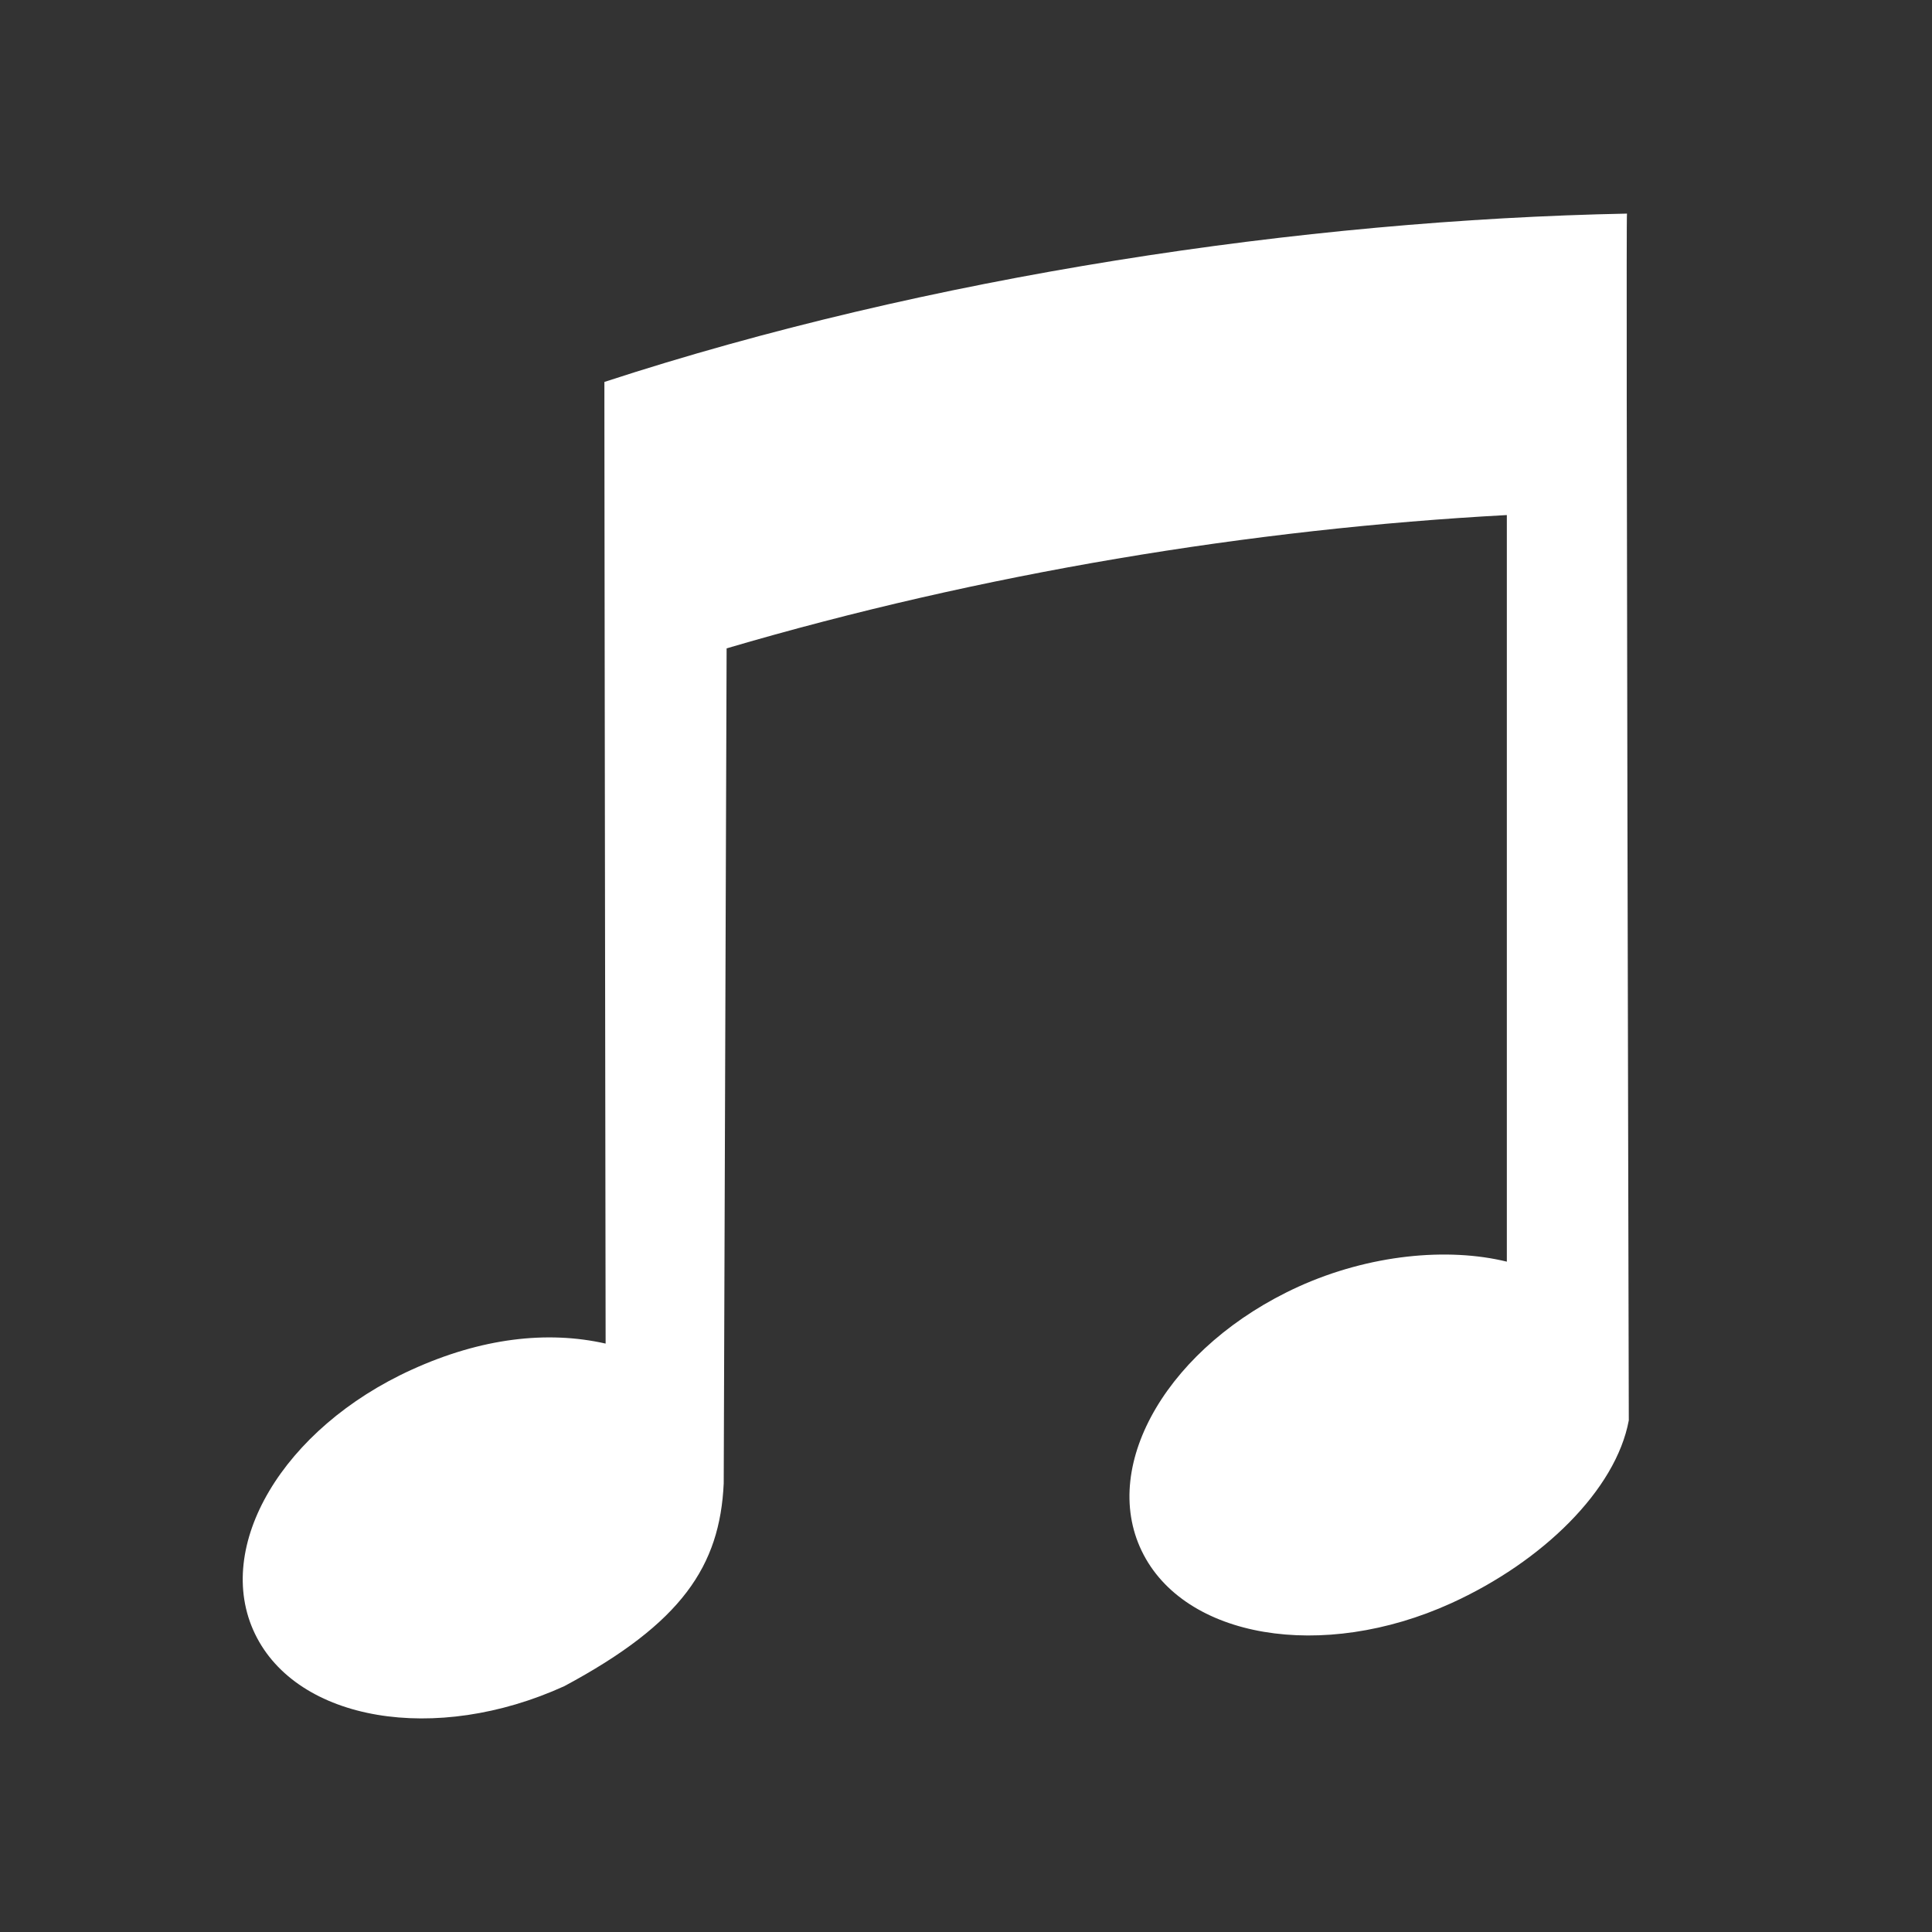 <!-- Generated by IcoMoon.io -->
<svg version="1.1" xmlns="http://www.w3.org/2000/svg" width="32" height="32" viewBox="0 0 32 32">
<rect x="0" y="0" width="32" height="32" fill="#333333" stroke="none"/>
<title>music1</title>
<path fill="#fff" d="M26.948 3.538c-5.362 0.106-11.574 1.035-16.937 2.788-0.003-0.035 0.020 15.928 0.020 15.928-0.968-0.219-2.062-0.092-3.211 0.432-2.132 0.969-3.295 2.928-2.597 4.375 0.698 1.449 2.992 1.838 5.124 0.867 1.949-1.045 2.576-1.99 2.64-3.357l0.048-13.832c4.226-1.243 8.695-1.98 12.923-2.208v12.366c-0.979-0.24-2.276-0.119-3.451 0.414-2.132 0.971-3.295 2.93-2.597 4.377 0.698 1.449 2.992 1.836 5.125 0.867 1.516-0.689 2.729-1.879 2.943-3.029 0.001-0.001-0.051-20.015-0.030-19.988z"></path>
</svg>
